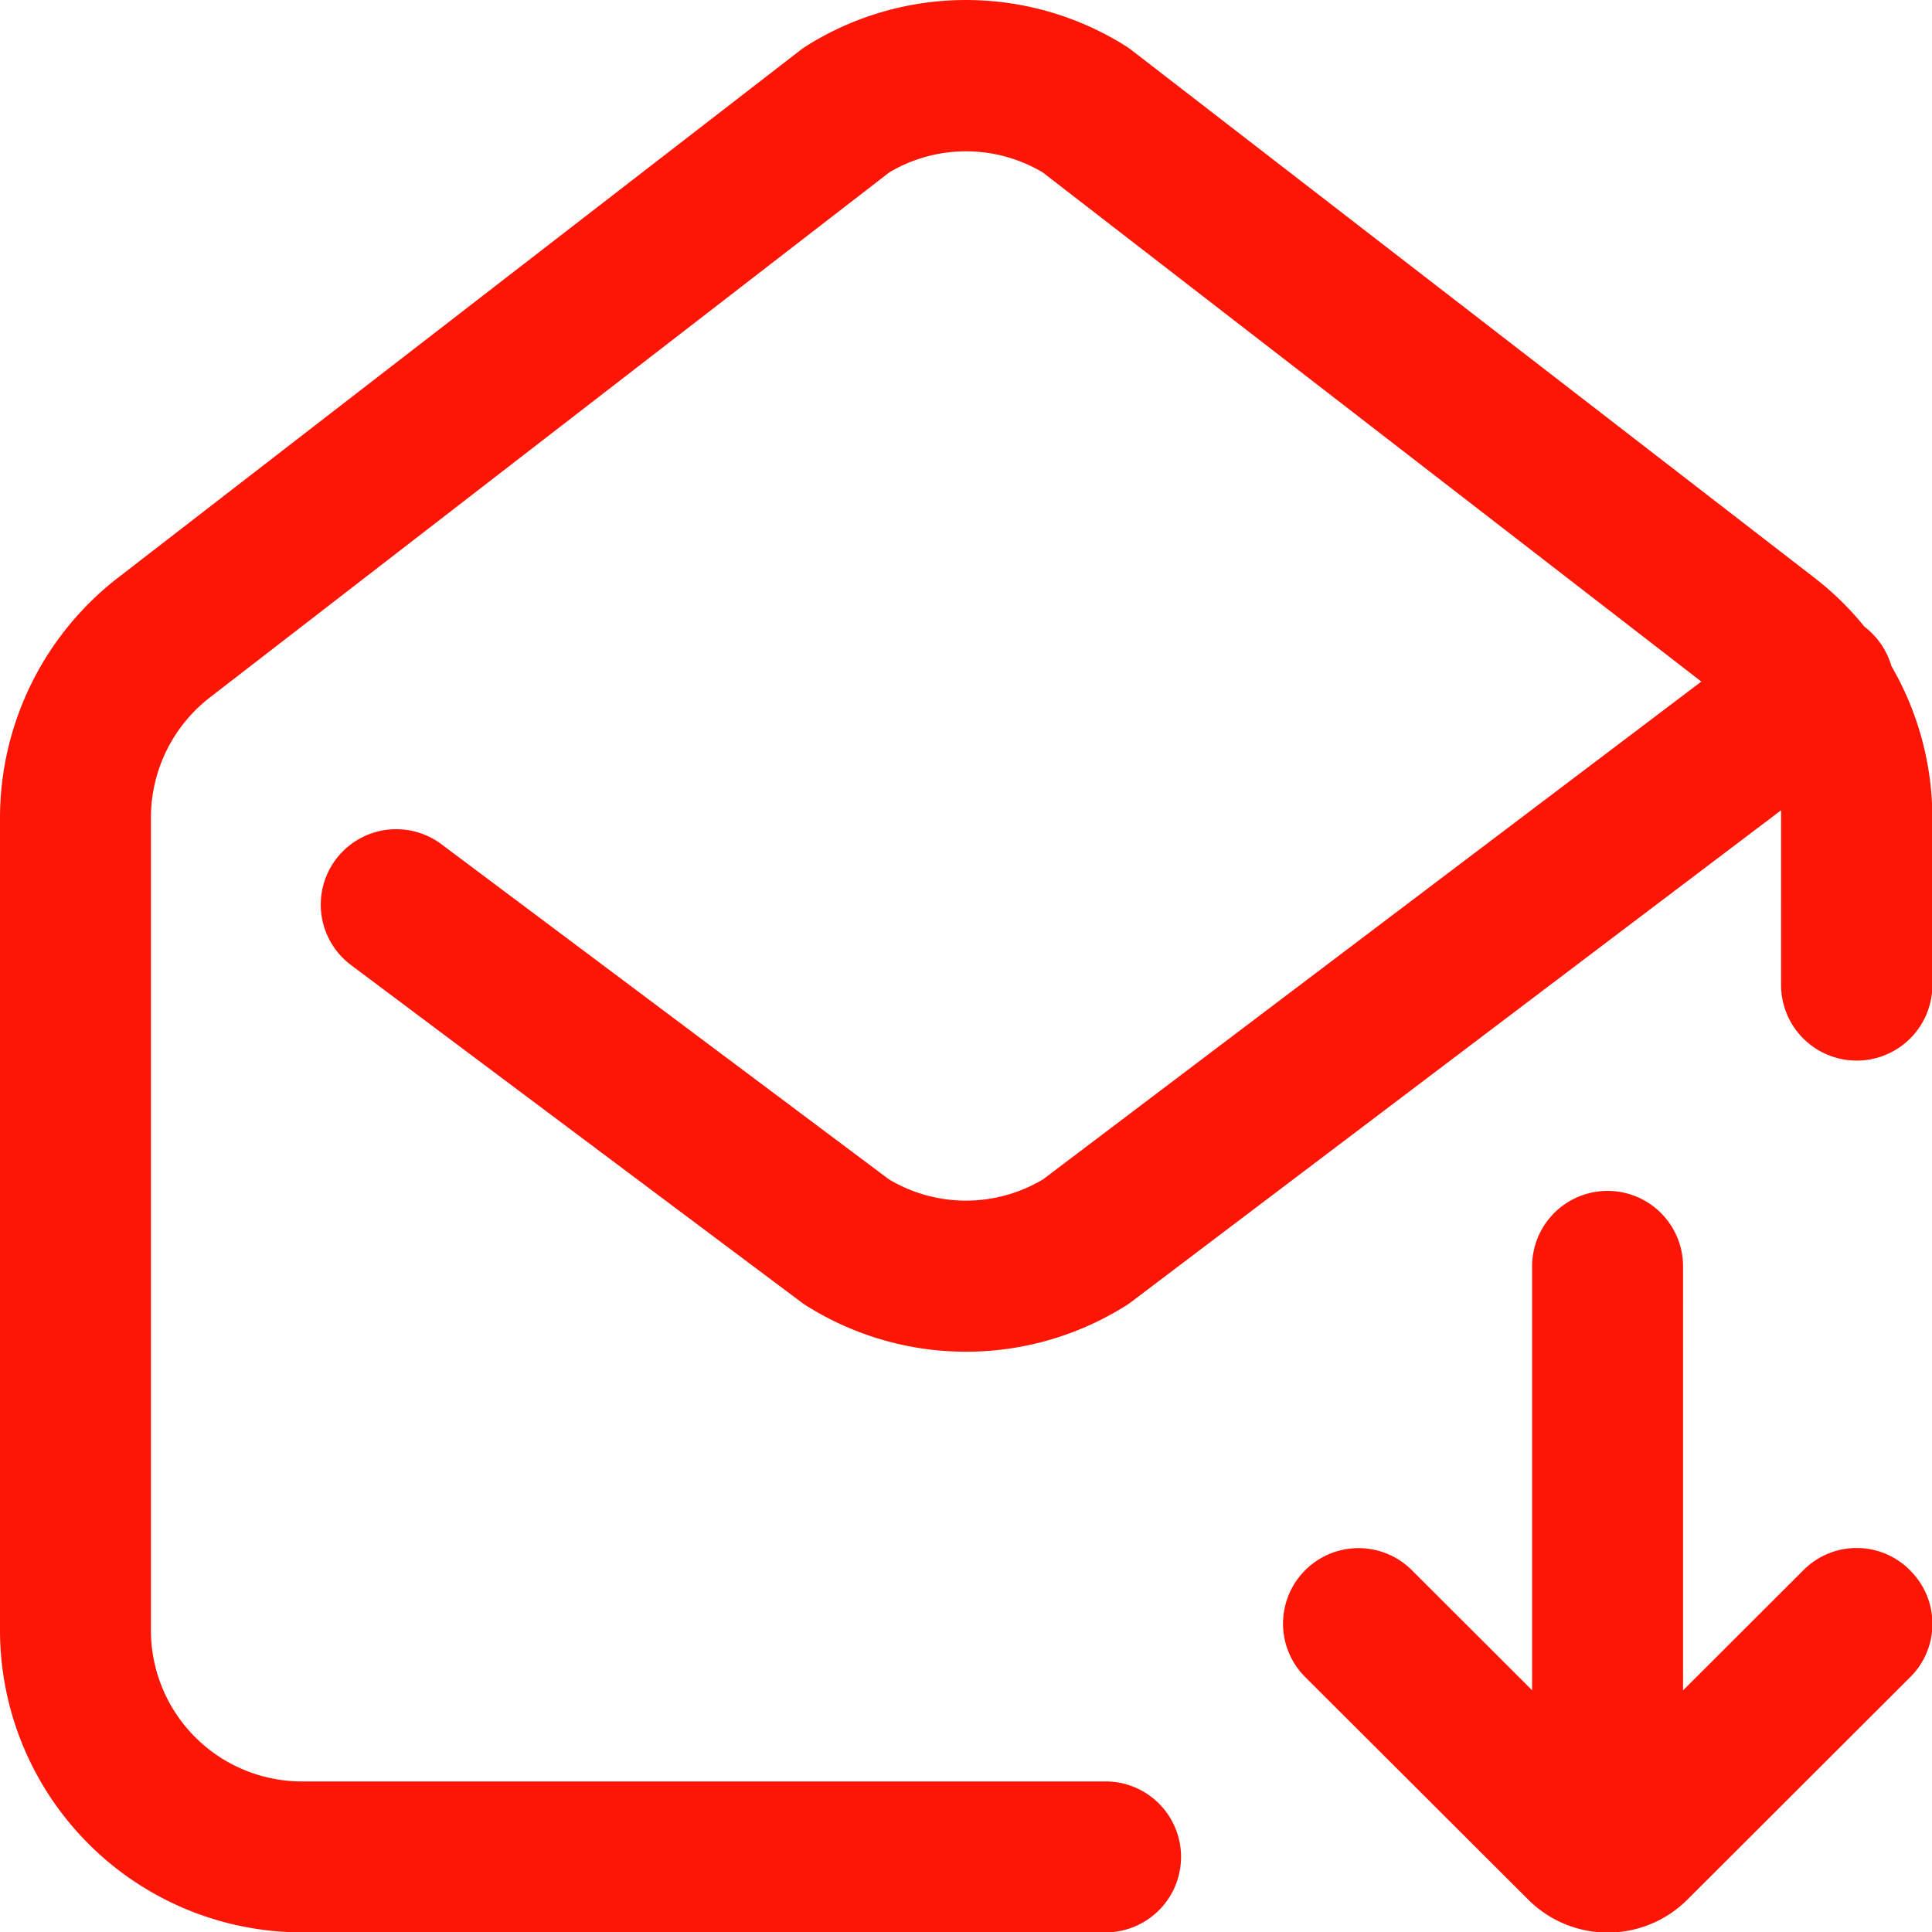<svg xmlns="http://www.w3.org/2000/svg" viewBox="0 0 205.96 206" id="svg-1"><title id="title-2">email</title><g id="Sloy_2" data-name="Sloy 2"><g id="Sloy_1-2" data-name="Sloy 1"><path d="M117.87 189.91H32.18a16.11 16.11.0 0 1-16.09-16.09V87.11a16.2 16.2.0 0 1 6.25-12.73l72.46-56a16 16 0 0 1 16.36.0l70.21 54.28-70.17 53.06a16 16 0 0 1-16.44.0L47.06 90a8 8 0 0 0-9.64 12.88l48 35.94q.28.21.57.39a32 32 0 0 0 34 0q.31-.19.61-.42l69.27-52.41q0 .36.0.72V105A8 8 0 1 0 206 105V87.11A32.29 32.29.0 0 0 201.63 71a8.08 8.08.0 0 0-2.87-4.19 31.87 31.87.0 0 0-5.3-5.19L120.65 5.36a8 8 0 0 0-.67-.47 32 32 0 0 0-34 0 7.9 7.9.0 0 0-.67.47L12.5 61.65A32.39 32.39.0 0 0 0 87.11v86.71A32.22 32.22.0 0 0 32.18 206h85.68a8 8 0 1 0 0-16.09zm85.75-22.51a8 8 0 0 0-11.38.0l-12.82 12.8V135a8 8 0 0 0-16.09.0v45.19l-12.82-12.8a8 8 0 1 0-11.37 11.39l23.76 23.71a12 12 0 0 0 17 0l23.76-23.72A8 8 0 0 0 203.61 167.4z" id="path-5" fill-opacity="1" type="solidColor" fill="#fd1606"/></g></g></svg>